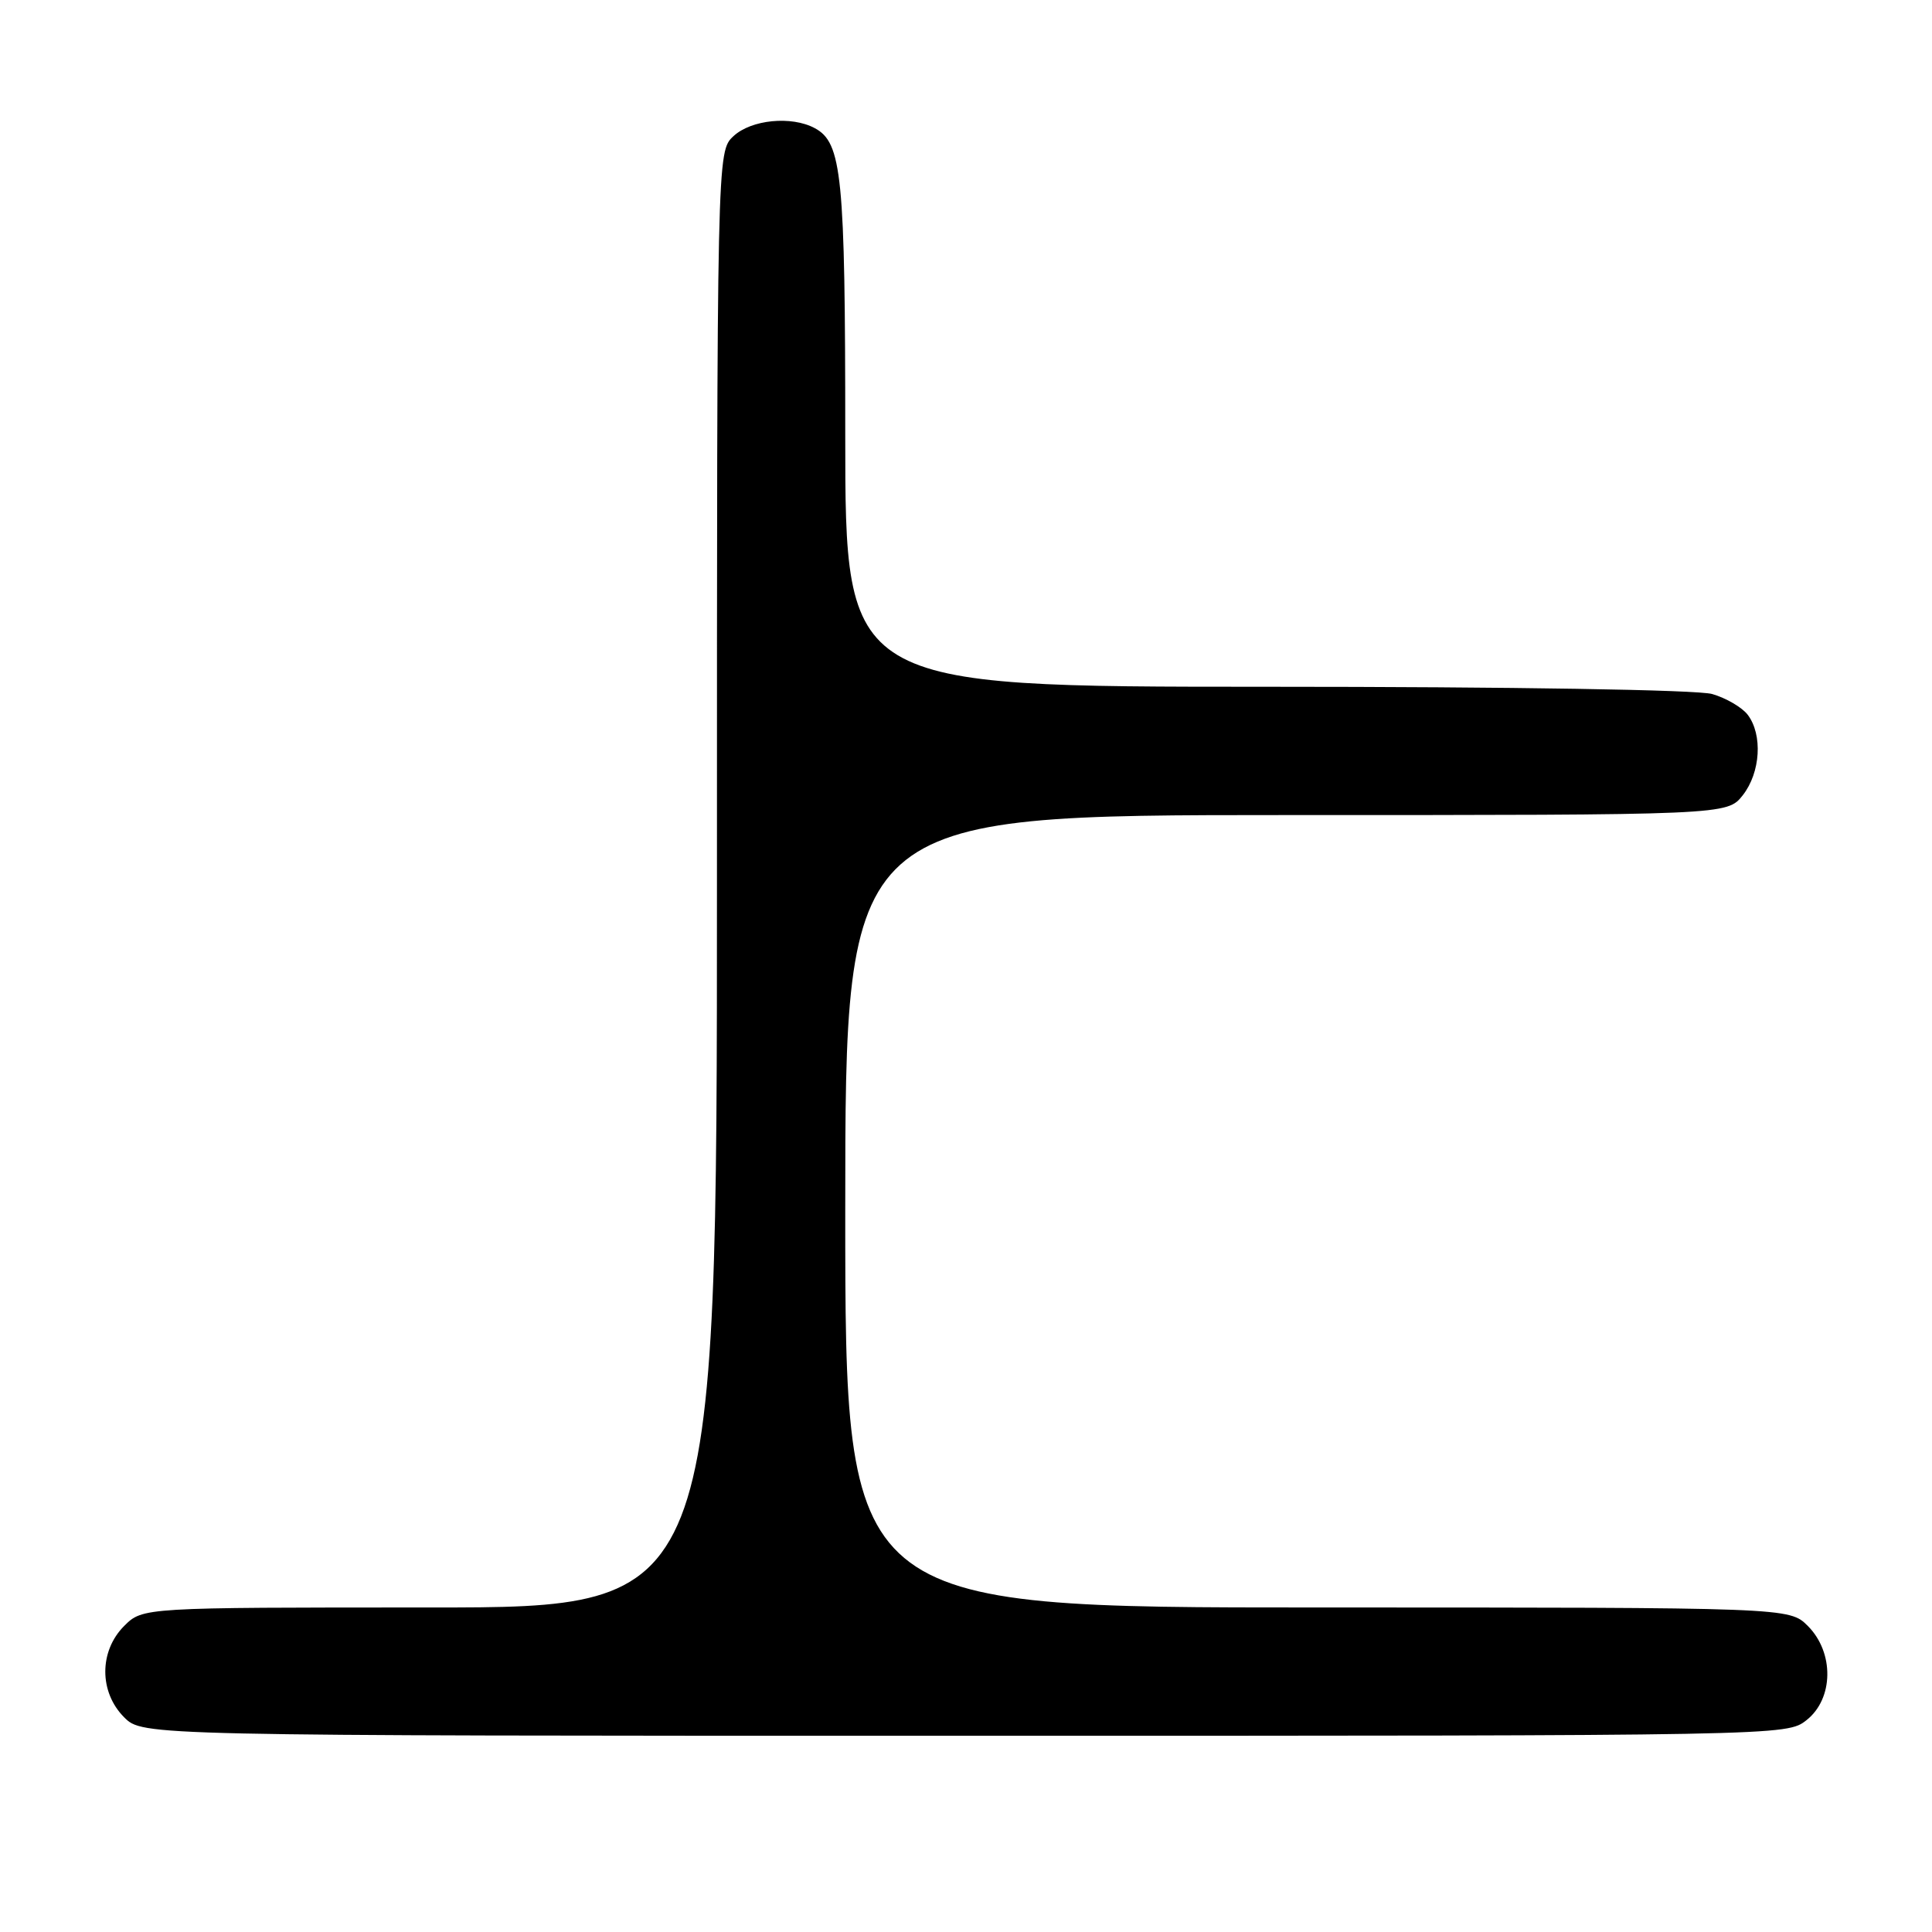 <?xml version="1.0" encoding="UTF-8" standalone="no"?>
<!DOCTYPE svg PUBLIC "-//W3C//DTD SVG 1.1//EN" "http://www.w3.org/Graphics/SVG/1.1/DTD/svg11.dtd" >
<svg xmlns="http://www.w3.org/2000/svg" xmlns:xlink="http://www.w3.org/1999/xlink" version="1.1" viewBox="0 0 256 256">
 <g >
 <path fill="currentColor"
d=" M 239.37 227.93 C 242.98 225.09 243.06 218.97 239.55 215.45 C 237.09 213.00 237.09 213.00 174.55 213.00 C 112.00 213.00 112.00 213.00 112.00 160.50 C 112.00 108.00 112.00 108.00 170.43 108.00 C 228.85 108.00 228.85 108.00 230.93 105.37 C 233.28 102.37 233.59 97.36 231.58 94.71 C 230.83 93.73 228.71 92.49 226.87 91.96 C 224.90 91.40 200.48 91.00 167.76 91.00 C 112.00 91.00 112.00 91.00 112.00 57.65 C 112.00 23.28 111.57 18.91 107.96 16.98 C 104.87 15.32 99.54 15.85 97.19 18.04 C 95.00 20.08 95.00 20.08 95.00 116.54 C 95.00 213.00 95.00 213.00 56.95 213.00 C 18.91 213.00 18.91 213.00 16.45 215.45 C 13.12 218.79 13.12 224.21 16.45 227.55 C 18.91 230.00 18.91 230.00 127.82 230.00 C 236.49 230.00 236.74 230.00 239.37 227.93 Z "/>
</g>
</svg>
